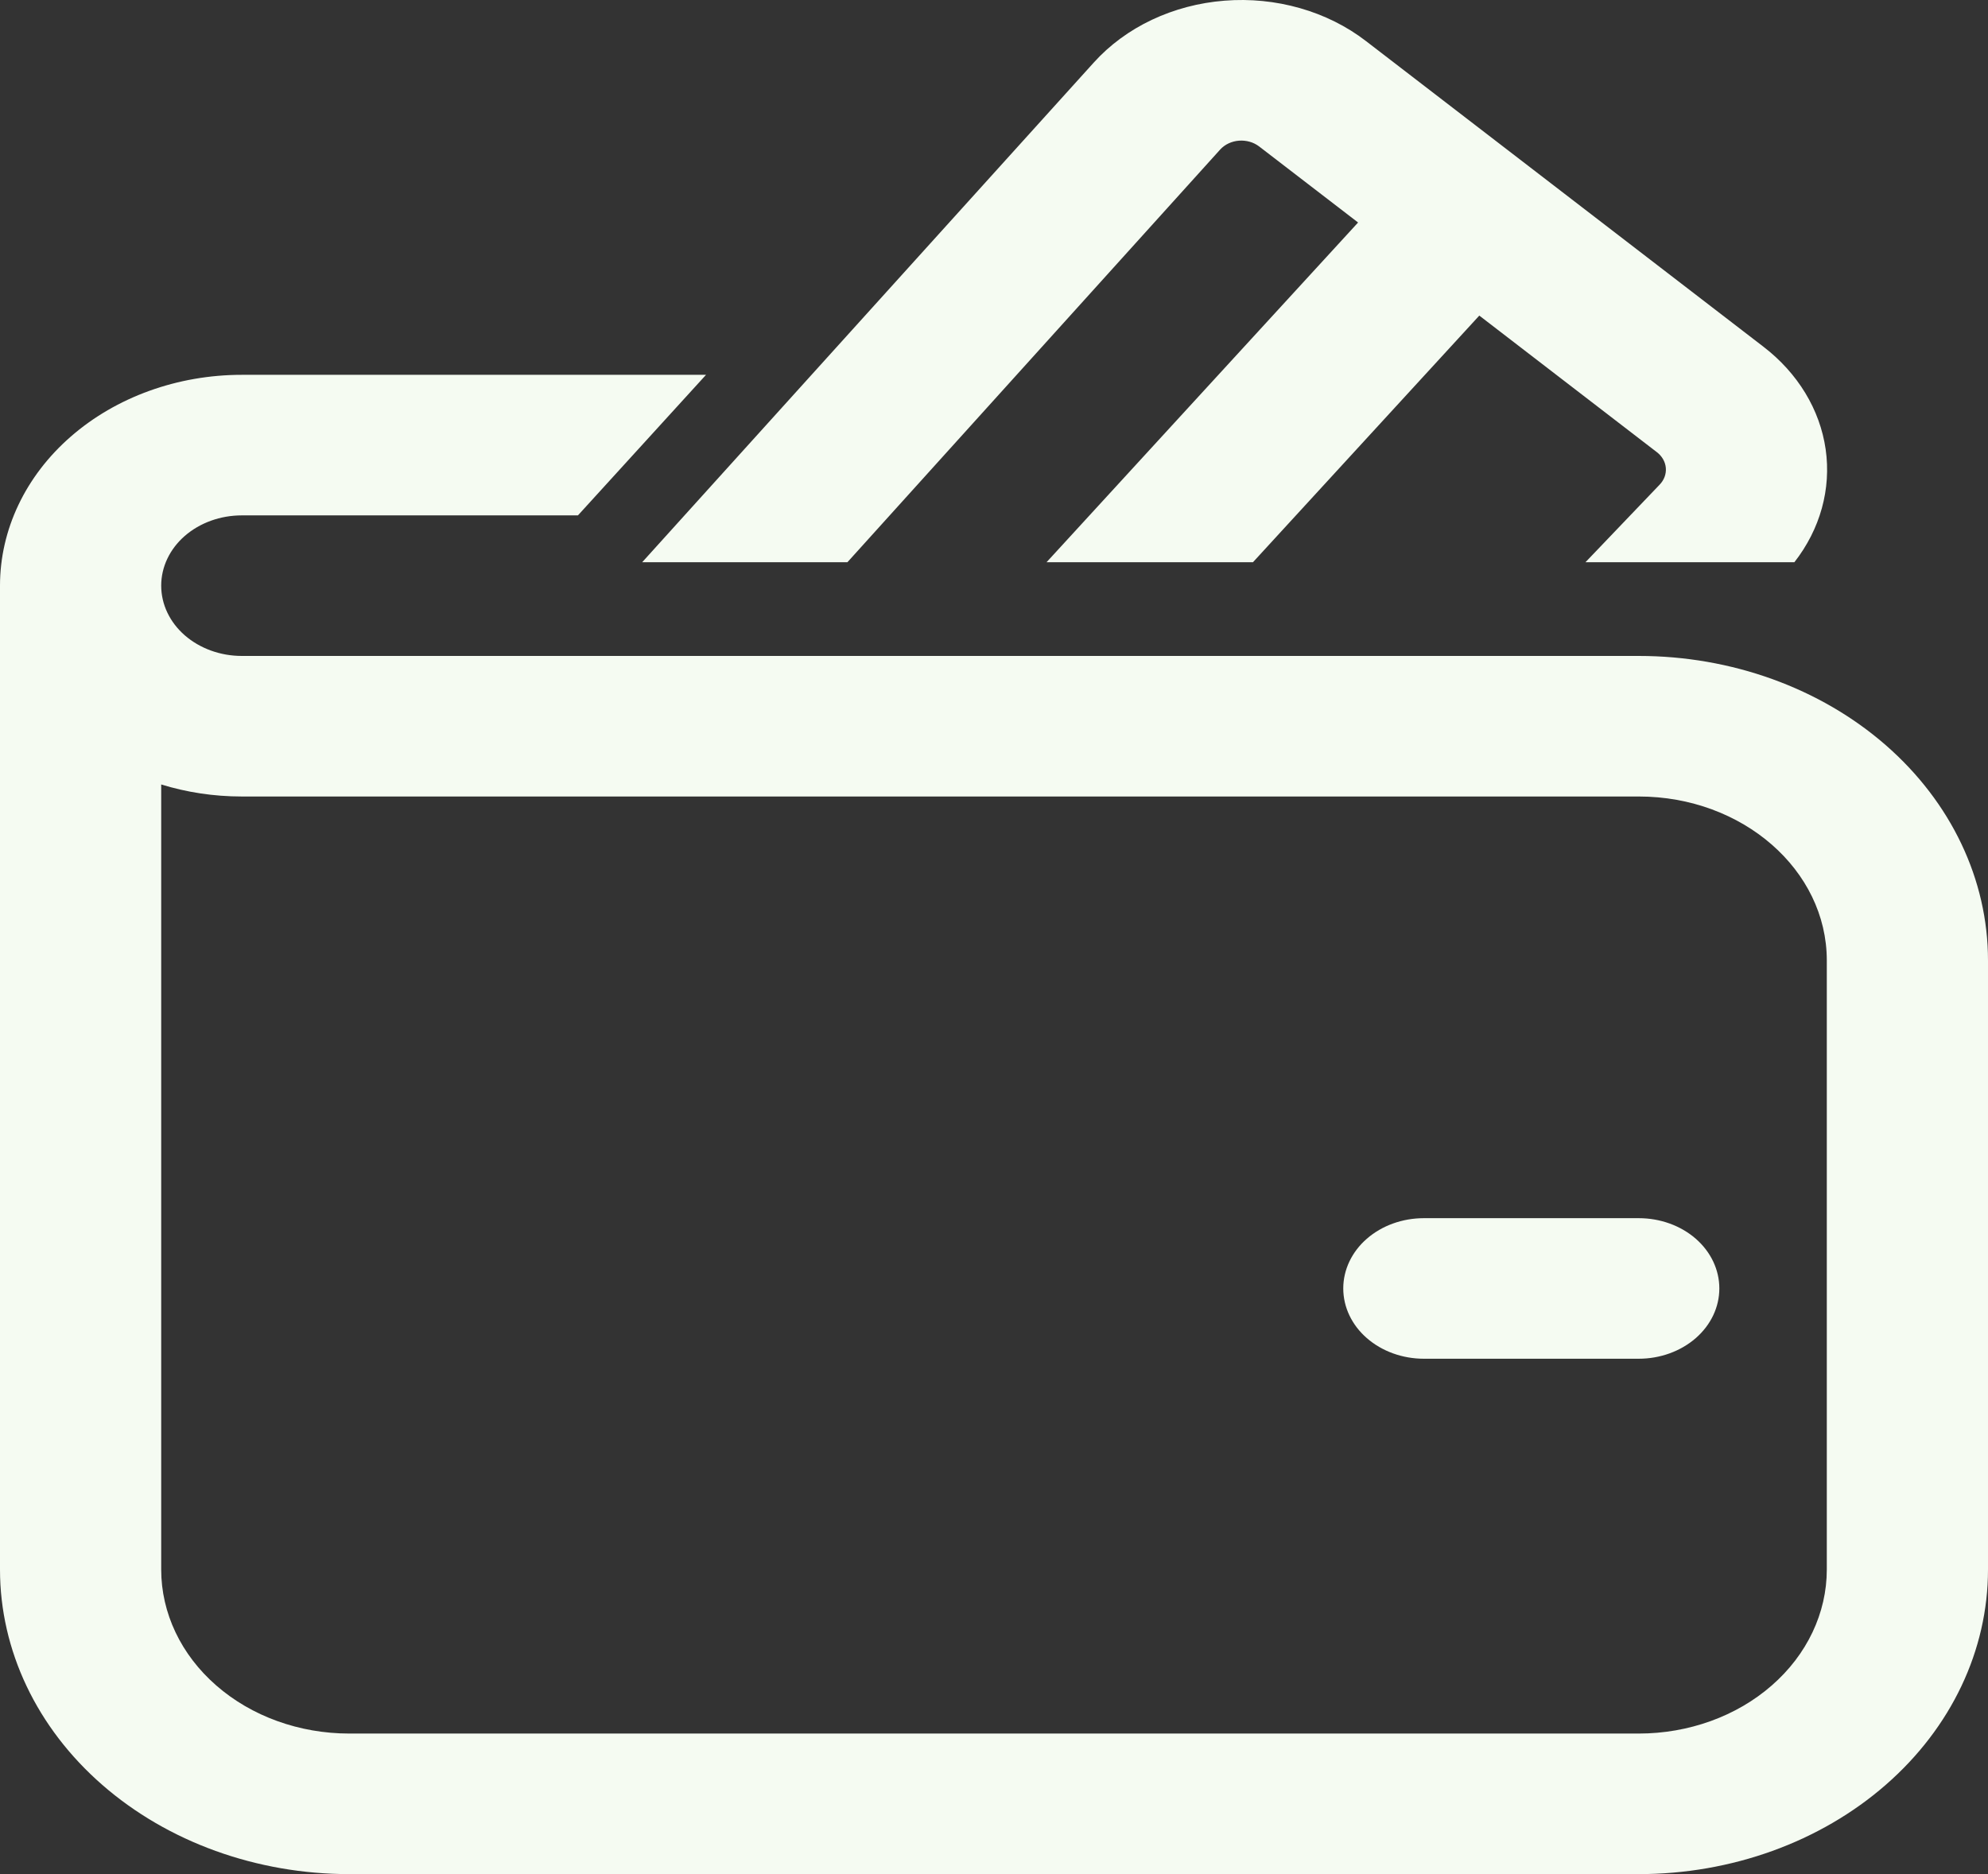 <svg width="35" height="33" viewBox="0 0 35 33" fill="none" xmlns="http://www.w3.org/2000/svg">
<rect x="0" y="0" width="35" height="33" fill="#333333" stroke="none"/>
<path d="M21.484 2.631C21.524 2.588 21.574 2.551 21.63 2.525C21.687 2.498 21.749 2.482 21.813 2.477C21.877 2.472 21.941 2.479 22.002 2.496C22.063 2.513 22.119 2.542 22.167 2.578L23.91 3.918L18.425 9.9H22.059L26.044 5.557L29.169 7.961C29.262 8.032 29.319 8.132 29.328 8.239C29.337 8.347 29.298 8.453 29.218 8.535L27.913 9.9H31.591C32.046 9.318 32.242 8.611 32.142 7.912C32.042 7.213 31.652 6.57 31.046 6.105L24.046 0.721C23.708 0.461 23.314 0.265 22.886 0.143C22.458 0.021 22.006 -0.024 21.558 0.012C21.11 0.047 20.675 0.162 20.279 0.349C19.884 0.536 19.536 0.792 19.258 1.1L11.306 9.9H14.919L21.484 2.631ZM25.068 21.45C24.691 21.45 24.33 21.58 24.064 21.812C23.798 22.044 23.649 22.359 23.649 22.687C23.649 23.016 23.798 23.33 24.064 23.562C24.33 23.794 24.691 23.925 25.068 23.925H28.851C29.228 23.925 29.589 23.794 29.855 23.562C30.121 23.33 30.27 23.016 30.27 22.687C30.27 22.359 30.121 22.044 29.855 21.812C29.589 21.58 29.228 21.45 28.851 21.45H25.068ZM2.838 10.312C2.838 9.984 2.987 9.669 3.253 9.437C3.52 9.205 3.88 9.075 4.257 9.075H10.175L12.43 6.6H4.257C3.128 6.6 2.045 6.991 1.247 7.687C0.448 8.383 0 9.328 0 10.312V27.637C0 29.06 0.648 30.424 1.801 31.429C2.954 32.435 4.518 33 6.149 33H28.851C30.482 33 32.046 32.435 33.199 31.429C34.352 30.424 35 29.06 35 27.637V16.912C35 15.49 34.352 14.126 33.199 13.12C32.046 12.115 30.482 11.55 28.851 11.55H4.257C3.88 11.55 3.52 11.419 3.253 11.187C2.987 10.955 2.838 10.64 2.838 10.312ZM2.838 27.637V13.813C3.282 13.95 3.759 14.025 4.257 14.025H28.851C30.679 14.025 32.162 15.318 32.162 16.912V27.637C32.162 28.403 31.813 29.138 31.192 29.679C30.572 30.221 29.729 30.525 28.851 30.525H6.149C5.271 30.525 4.428 30.221 3.808 29.679C3.187 29.138 2.838 28.403 2.838 27.637Z" fill="#F5FBF2"/>
</svg>

